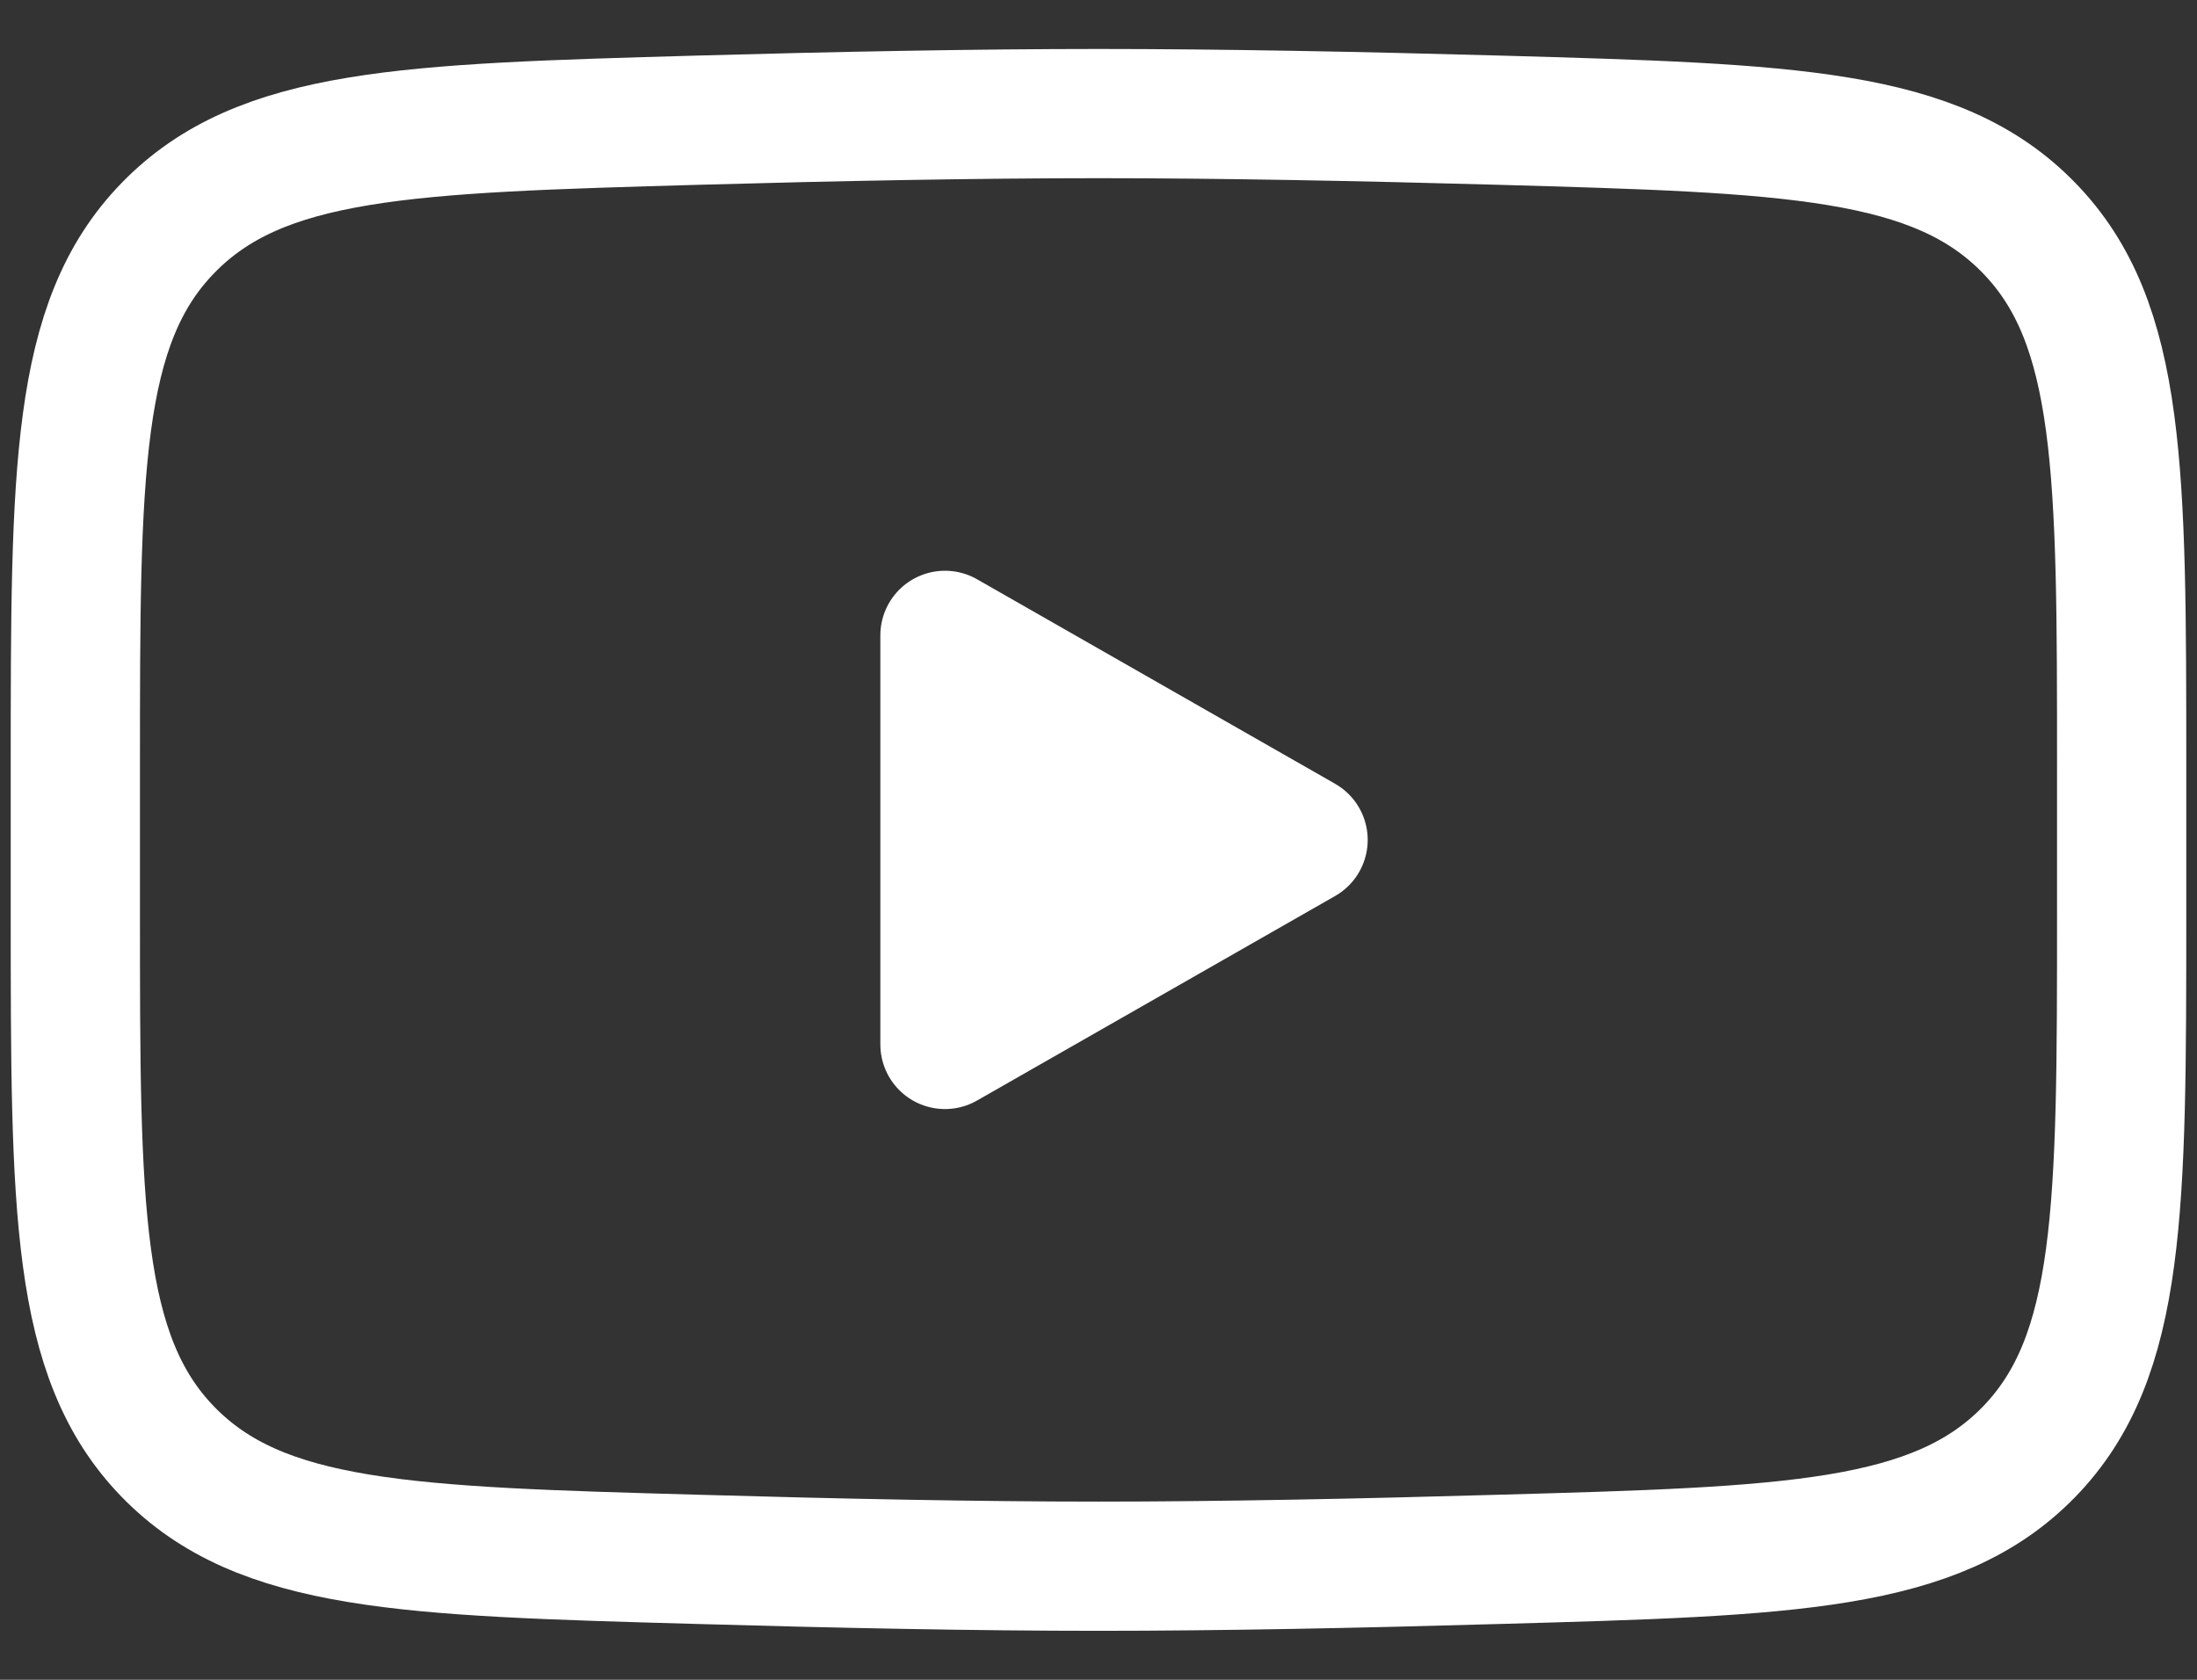 <svg width="17" height="13" viewBox="0 0 17 13" fill="none" xmlns="http://www.w3.org/2000/svg">
<rect x="0" y="0" width="17" height="13" fill="#333333" stroke="none"/>
<path d="M10.083 6.5L7.312 8.083V4.917L10.083 6.5Z" fill="white" stroke="white" stroke-linecap="round" stroke-linejoin="round"/>
<path d="M0.583 7.059V5.939C0.583 3.647 0.583 2.501 1.3 1.764C2.017 1.026 3.146 0.994 5.403 0.93C6.472 0.9 7.564 0.879 8.5 0.879C9.435 0.879 10.528 0.9 11.597 0.93C13.854 0.994 14.983 1.026 15.7 1.764C16.417 2.501 16.417 3.648 16.417 5.939V7.059C16.417 9.352 16.417 10.498 15.7 11.236C14.983 11.973 13.855 12.005 11.597 12.068C10.528 12.099 9.436 12.121 8.5 12.121C7.565 12.121 6.473 12.099 5.403 12.068C3.146 12.005 2.017 11.973 1.3 11.236C0.583 10.498 0.583 9.351 0.583 7.06V7.059Z" stroke="white"/>
</svg>
